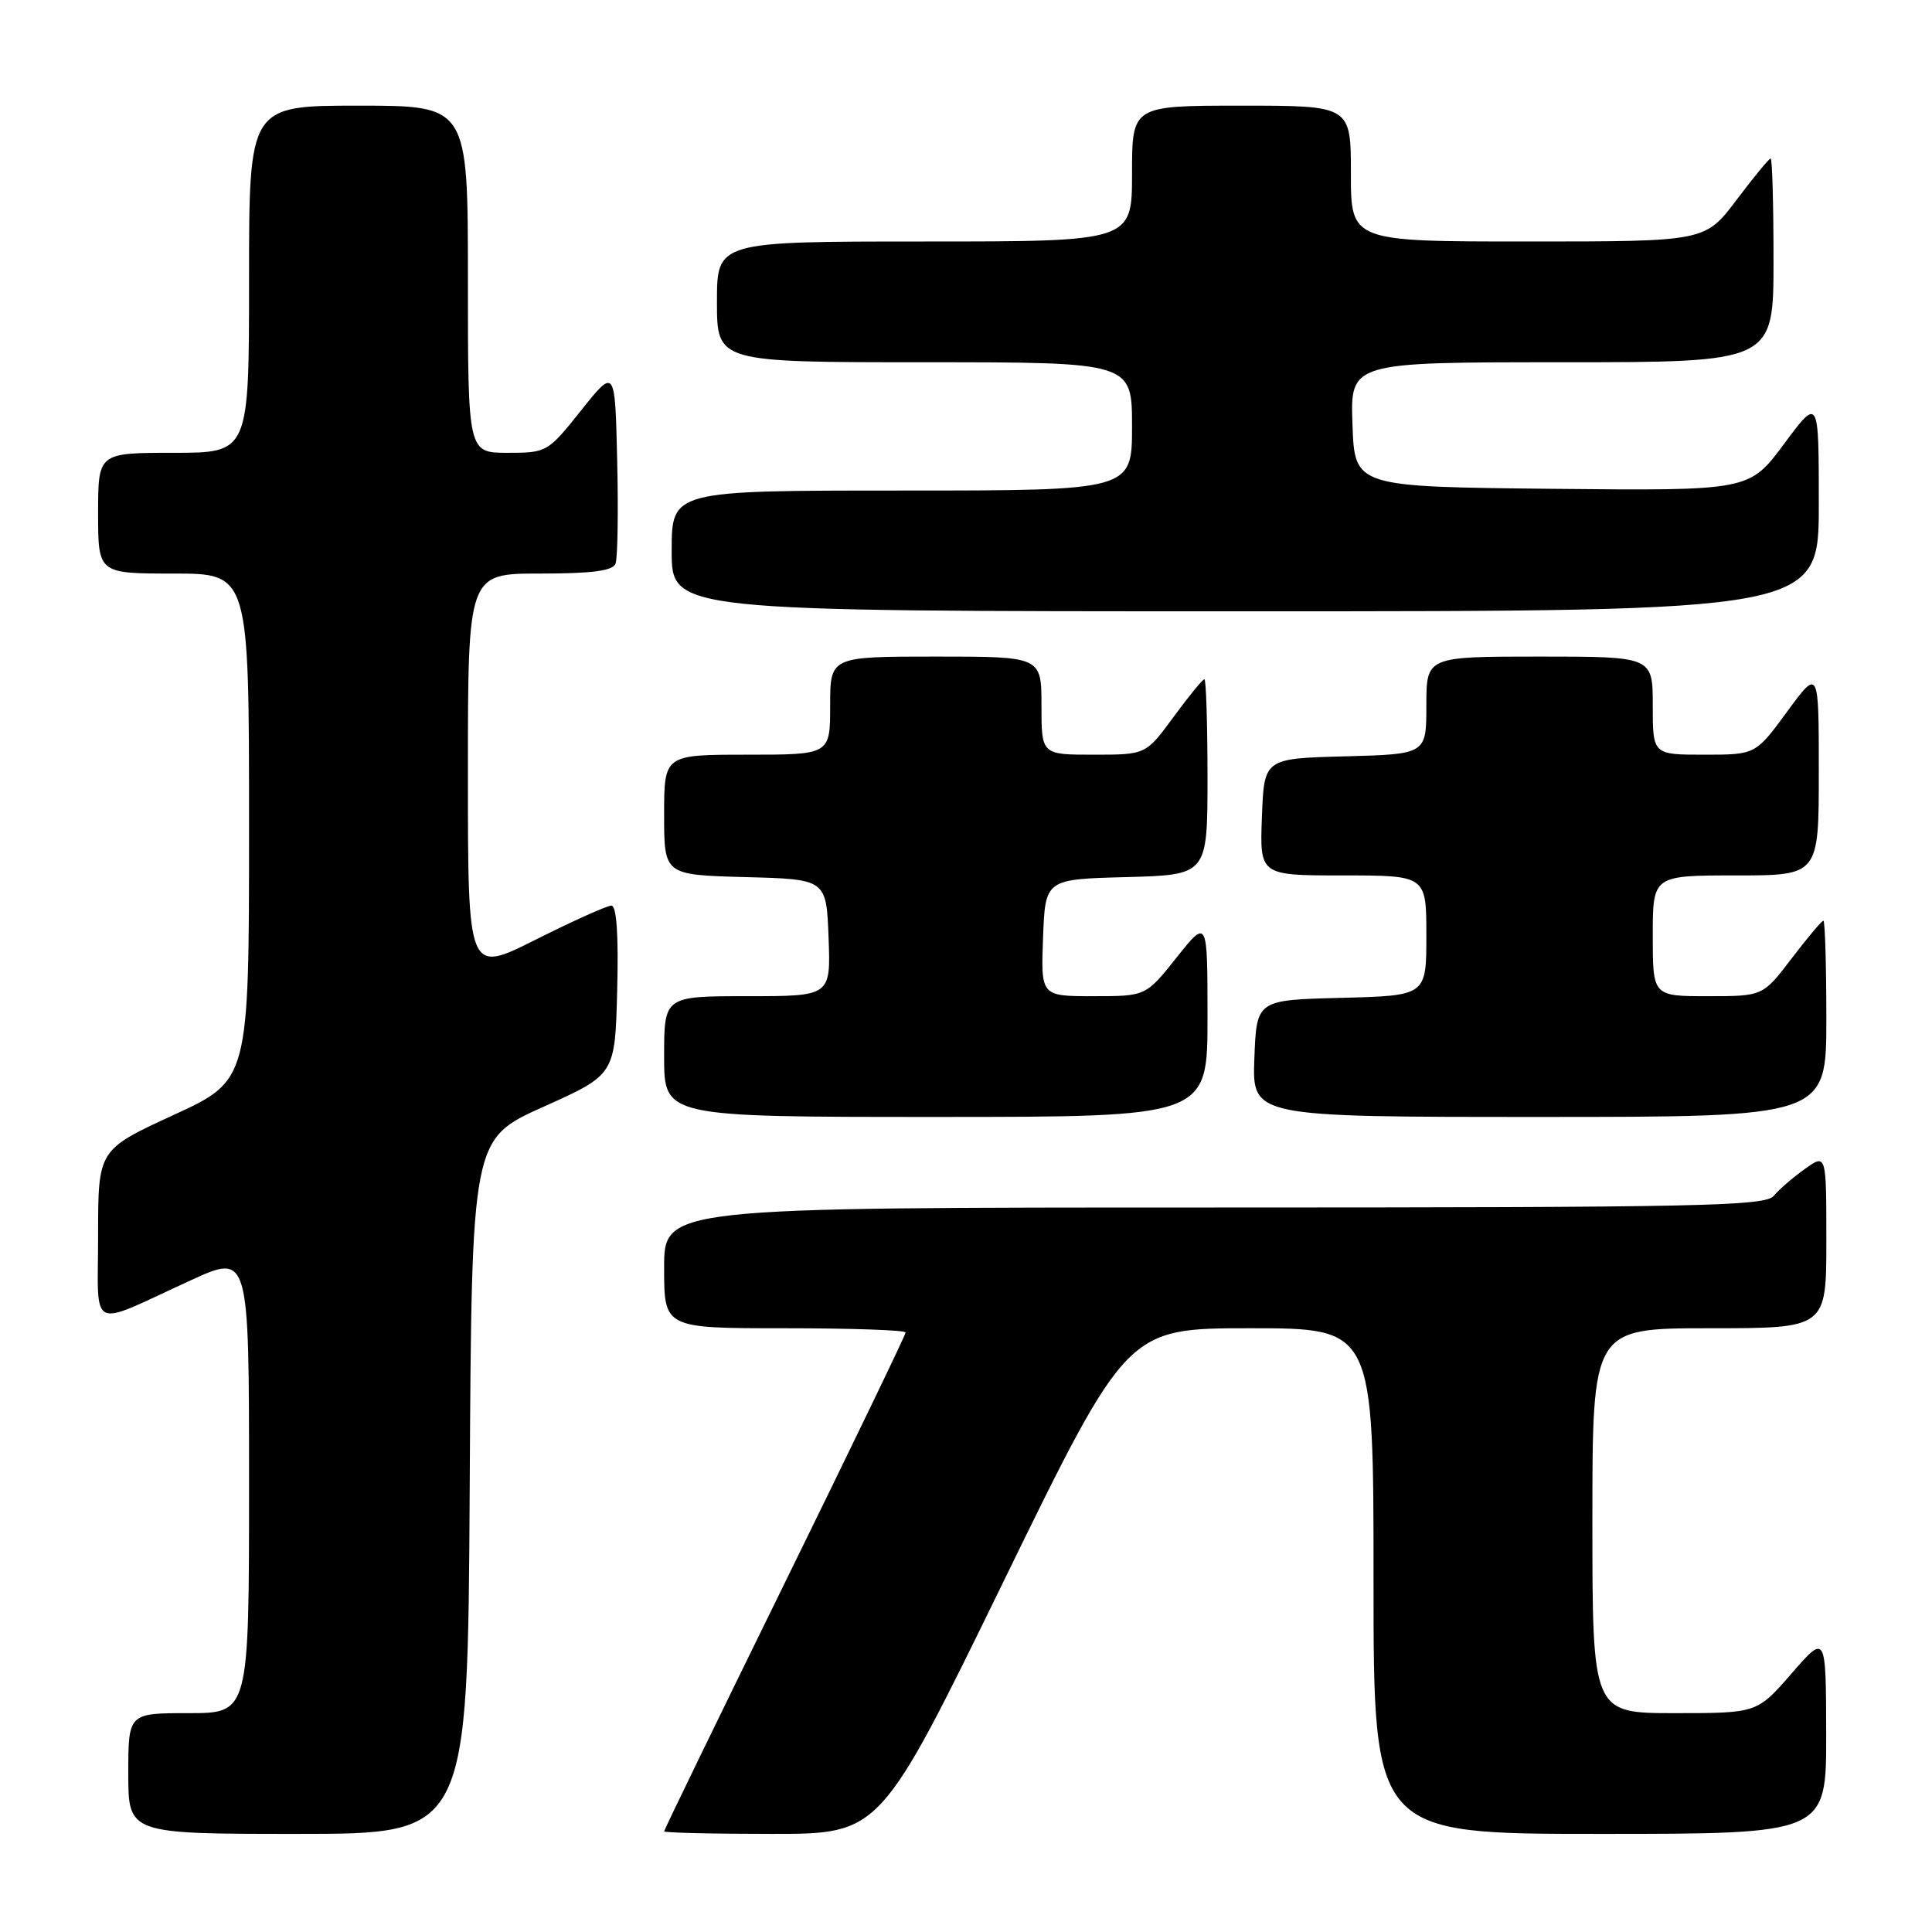 <?xml version="1.0" encoding="UTF-8" standalone="no"?>
<!DOCTYPE svg PUBLIC "-//W3C//DTD SVG 1.1//EN" "http://www.w3.org/Graphics/SVG/1.1/DTD/svg11.dtd" >
<svg xmlns="http://www.w3.org/2000/svg" xmlns:xlink="http://www.w3.org/1999/xlink" version="1.1" viewBox="0 0 256 256">
 <g >
 <path fill="currentColor"
d=" M 62.24 196.96 C 62.50 150.92 62.50 150.92 72.00 146.66 C 81.50 142.40 81.50 142.40 81.78 131.20 C 81.97 123.85 81.70 120.00 81.01 120.00 C 80.43 120.00 75.92 122.03 70.98 124.51 C 62.00 129.02 62.00 129.02 62.00 102.51 C 62.00 76.00 62.00 76.00 71.53 76.00 C 78.45 76.00 81.20 75.64 81.56 74.69 C 81.84 73.98 81.94 67.84 81.78 61.06 C 81.50 48.74 81.50 48.74 77.01 54.37 C 72.58 59.93 72.45 60.00 67.26 60.00 C 62.00 60.00 62.00 60.00 62.00 37.00 C 62.00 14.00 62.00 14.00 47.50 14.00 C 33.00 14.00 33.00 14.00 33.00 37.00 C 33.00 60.00 33.00 60.00 23.00 60.00 C 13.00 60.00 13.00 60.00 13.00 68.00 C 13.00 76.00 13.00 76.00 23.00 76.00 C 33.00 76.00 33.00 76.00 33.00 109.57 C 33.00 143.14 33.00 143.14 23.00 147.74 C 13.00 152.35 13.00 152.35 13.00 163.65 C 13.00 176.68 11.52 175.95 25.25 169.66 C 33.00 166.11 33.00 166.11 33.00 196.56 C 33.00 227.00 33.00 227.00 25.00 227.00 C 17.00 227.00 17.00 227.00 17.00 235.00 C 17.00 243.00 17.00 243.00 39.49 243.00 C 61.98 243.00 61.98 243.00 62.24 196.96 Z  M 133.00 209.50 C 149.35 176.00 149.35 176.00 165.68 176.00 C 182.00 176.00 182.00 176.00 182.00 209.50 C 182.00 243.00 182.00 243.00 212.00 243.00 C 242.00 243.00 242.00 243.00 241.98 229.75 C 241.95 216.50 241.95 216.50 237.39 221.75 C 232.82 227.00 232.82 227.00 221.91 227.00 C 211.00 227.00 211.00 227.00 211.00 201.50 C 211.00 176.00 211.00 176.00 226.50 176.00 C 242.00 176.00 242.00 176.00 242.00 164.43 C 242.00 152.86 242.00 152.86 239.16 154.89 C 237.60 156.00 235.74 157.60 235.04 158.45 C 233.90 159.82 225.42 160.00 160.88 160.00 C 88.00 160.00 88.00 160.00 88.00 168.00 C 88.00 176.00 88.00 176.00 104.00 176.00 C 112.80 176.00 120.00 176.25 120.00 176.56 C 120.00 176.87 112.80 191.79 104.00 209.72 C 95.20 227.65 88.00 242.47 88.00 242.66 C 88.00 242.85 94.45 243.00 102.32 243.00 C 116.65 243.00 116.65 243.00 133.00 209.50 Z  M 160.00 134.87 C 160.00 121.74 160.00 121.74 155.91 126.87 C 151.83 132.00 151.83 132.00 144.87 132.00 C 137.92 132.00 137.92 132.00 138.21 124.25 C 138.50 116.50 138.50 116.50 149.25 116.22 C 160.00 115.93 160.00 115.93 160.00 102.97 C 160.00 95.83 159.81 90.00 159.59 90.00 C 159.36 90.00 157.52 92.25 155.50 95.00 C 151.83 100.00 151.83 100.00 144.91 100.00 C 138.00 100.00 138.00 100.00 138.00 93.50 C 138.00 87.00 138.00 87.00 124.00 87.00 C 110.00 87.00 110.00 87.00 110.00 93.50 C 110.00 100.00 110.00 100.00 99.00 100.00 C 88.00 100.00 88.00 100.00 88.00 107.97 C 88.00 115.93 88.00 115.93 98.75 116.22 C 109.50 116.50 109.50 116.50 109.79 124.25 C 110.08 132.00 110.08 132.00 99.04 132.00 C 88.00 132.00 88.00 132.00 88.00 140.00 C 88.00 148.00 88.00 148.00 124.00 148.00 C 160.00 148.00 160.00 148.00 160.00 134.87 Z  M 242.00 135.00 C 242.00 127.85 241.82 122.00 241.61 122.00 C 241.39 122.00 239.50 124.25 237.40 127.00 C 233.59 132.00 233.59 132.00 226.29 132.00 C 219.00 132.00 219.00 132.00 219.00 124.00 C 219.00 116.00 219.00 116.00 230.00 116.00 C 241.00 116.00 241.00 116.00 241.00 102.29 C 241.00 88.58 241.00 88.58 236.81 94.29 C 232.62 100.00 232.62 100.00 225.81 100.00 C 219.00 100.00 219.00 100.00 219.00 93.50 C 219.00 87.00 219.00 87.00 204.00 87.00 C 189.00 87.00 189.00 87.00 189.00 93.47 C 189.00 99.93 189.00 99.93 178.25 100.22 C 167.50 100.50 167.50 100.50 167.21 108.25 C 166.92 116.00 166.92 116.00 177.96 116.00 C 189.00 116.00 189.00 116.00 189.00 123.97 C 189.00 131.93 189.00 131.93 177.75 132.22 C 166.50 132.50 166.50 132.50 166.21 140.25 C 165.92 148.00 165.92 148.00 203.96 148.00 C 242.00 148.00 242.00 148.00 242.00 135.00 Z  M 241.00 66.81 C 241.00 52.62 241.00 52.62 236.39 58.83 C 231.78 65.03 231.78 65.03 205.64 64.77 C 179.50 64.50 179.50 64.50 179.21 56.25 C 178.92 48.00 178.92 48.00 206.96 48.00 C 235.00 48.00 235.00 48.00 235.00 34.50 C 235.00 27.07 234.83 21.00 234.62 21.00 C 234.41 21.00 232.37 23.48 230.09 26.50 C 225.94 32.00 225.94 32.00 202.47 32.00 C 179.00 32.00 179.00 32.00 179.00 23.00 C 179.00 14.00 179.00 14.00 164.50 14.00 C 150.00 14.00 150.00 14.00 150.00 23.00 C 150.00 32.00 150.00 32.00 122.50 32.00 C 95.00 32.00 95.00 32.00 95.00 40.00 C 95.00 48.00 95.00 48.00 122.50 48.00 C 150.00 48.00 150.00 48.00 150.00 56.50 C 150.00 65.00 150.00 65.00 119.50 65.00 C 89.00 65.00 89.00 65.00 89.00 73.00 C 89.00 81.00 89.00 81.00 165.00 81.00 C 241.00 81.00 241.00 81.00 241.00 66.81 Z "/>
</g>
</svg>